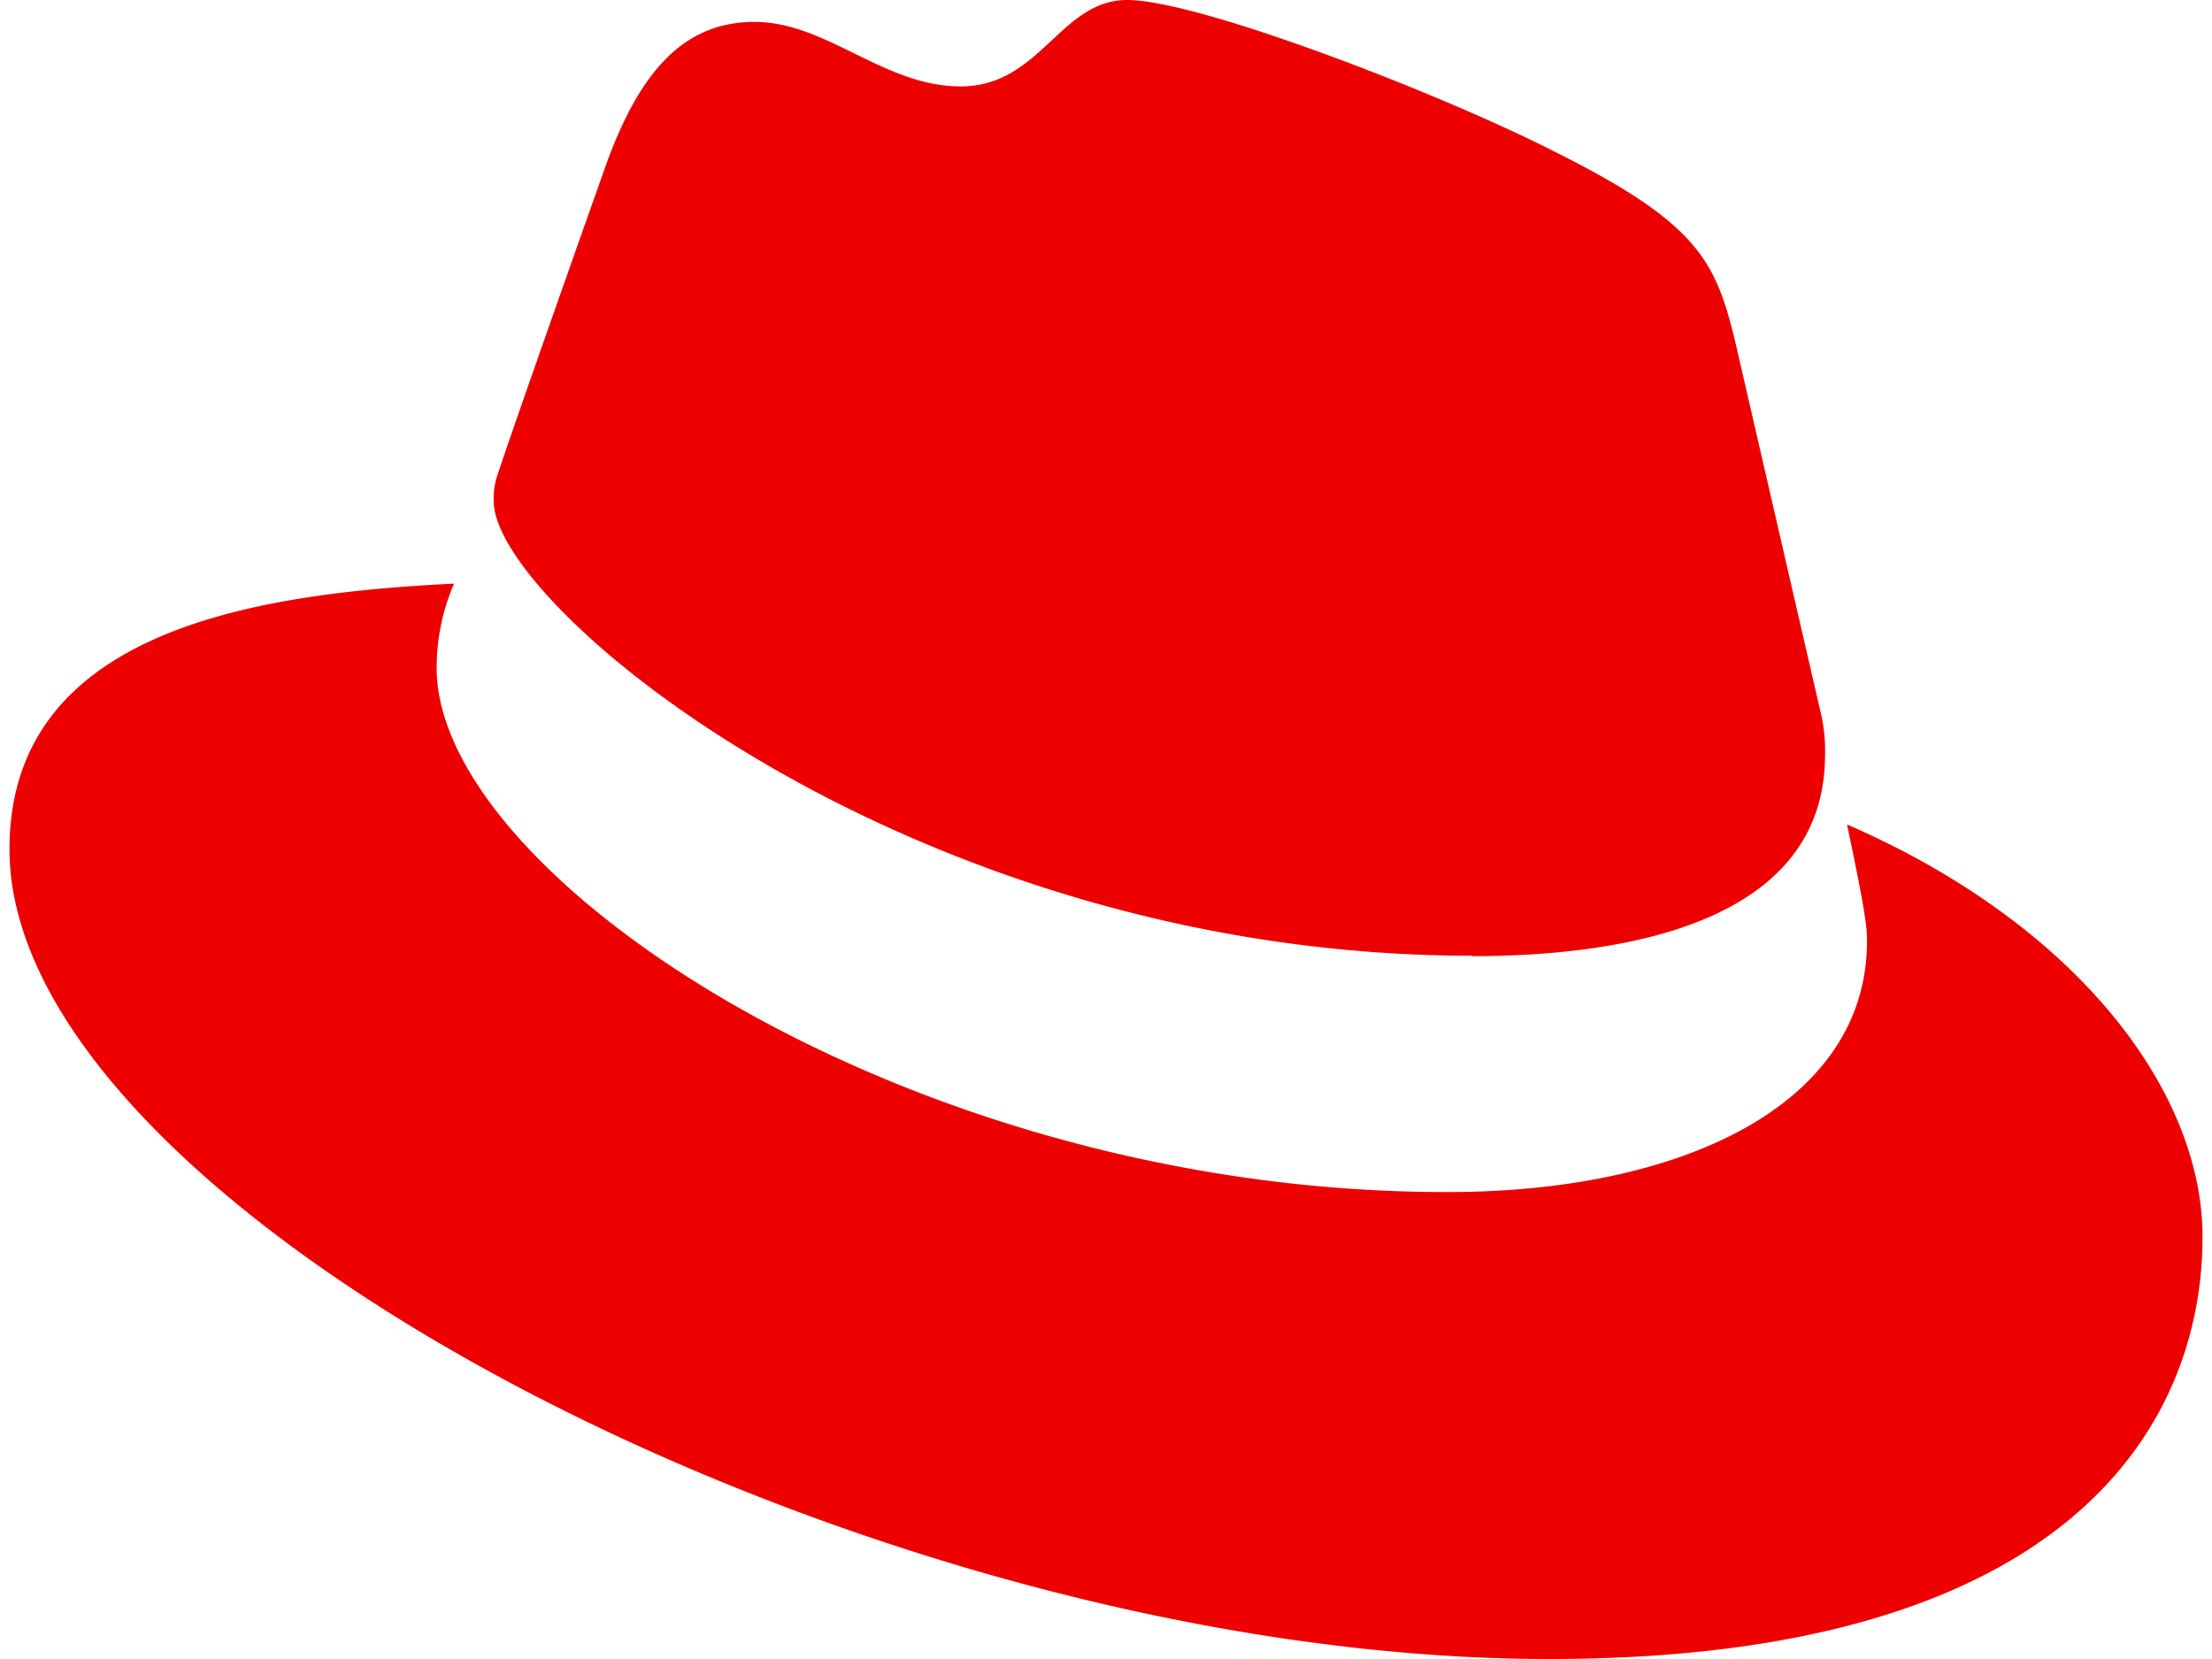 <svg fill="#EE0000" role="img" viewBox="0 0 32 24" xmlns="http://www.w3.org/2000/svg"><title>Red Hat</title><path d="M21.299 13.832c2.085 0 5.102-0.431 5.103-2.911a2.333 2.333 0 0 0-0.053-0.569l-1.243-5.394c-0.286-1.187-0.537-1.725-2.62-2.766-1.617-0.826-5.139-2.192-6.181-2.192-0.969 0-1.252 1.25-2.408 1.25-1.113 0-1.939-0.933-2.981-0.933-1.001 0-1.652 0.681-2.155 2.084 0 0-1.401 3.952-1.582 4.526a1.071 1.071 0 0 0-0.037 0.323c0 1.536 6.05 6.575 14.157 6.576m5.421-1.897c0.288 1.364 0.288 1.507 0.289 1.688 0 2.333-2.623 3.629-6.072 3.628-7.792 0.005-14.62-4.562-14.62-7.579a3.075 3.075 0 0 1 0.251-1.223C3.767 8.583 0.137 9.084 0.137 12.287c0 5.247 12.432 11.713 22.275 11.713 7.548 0 9.45-3.413 9.451-6.107 0-2.122-1.833-4.527-5.139-5.964"/></svg>